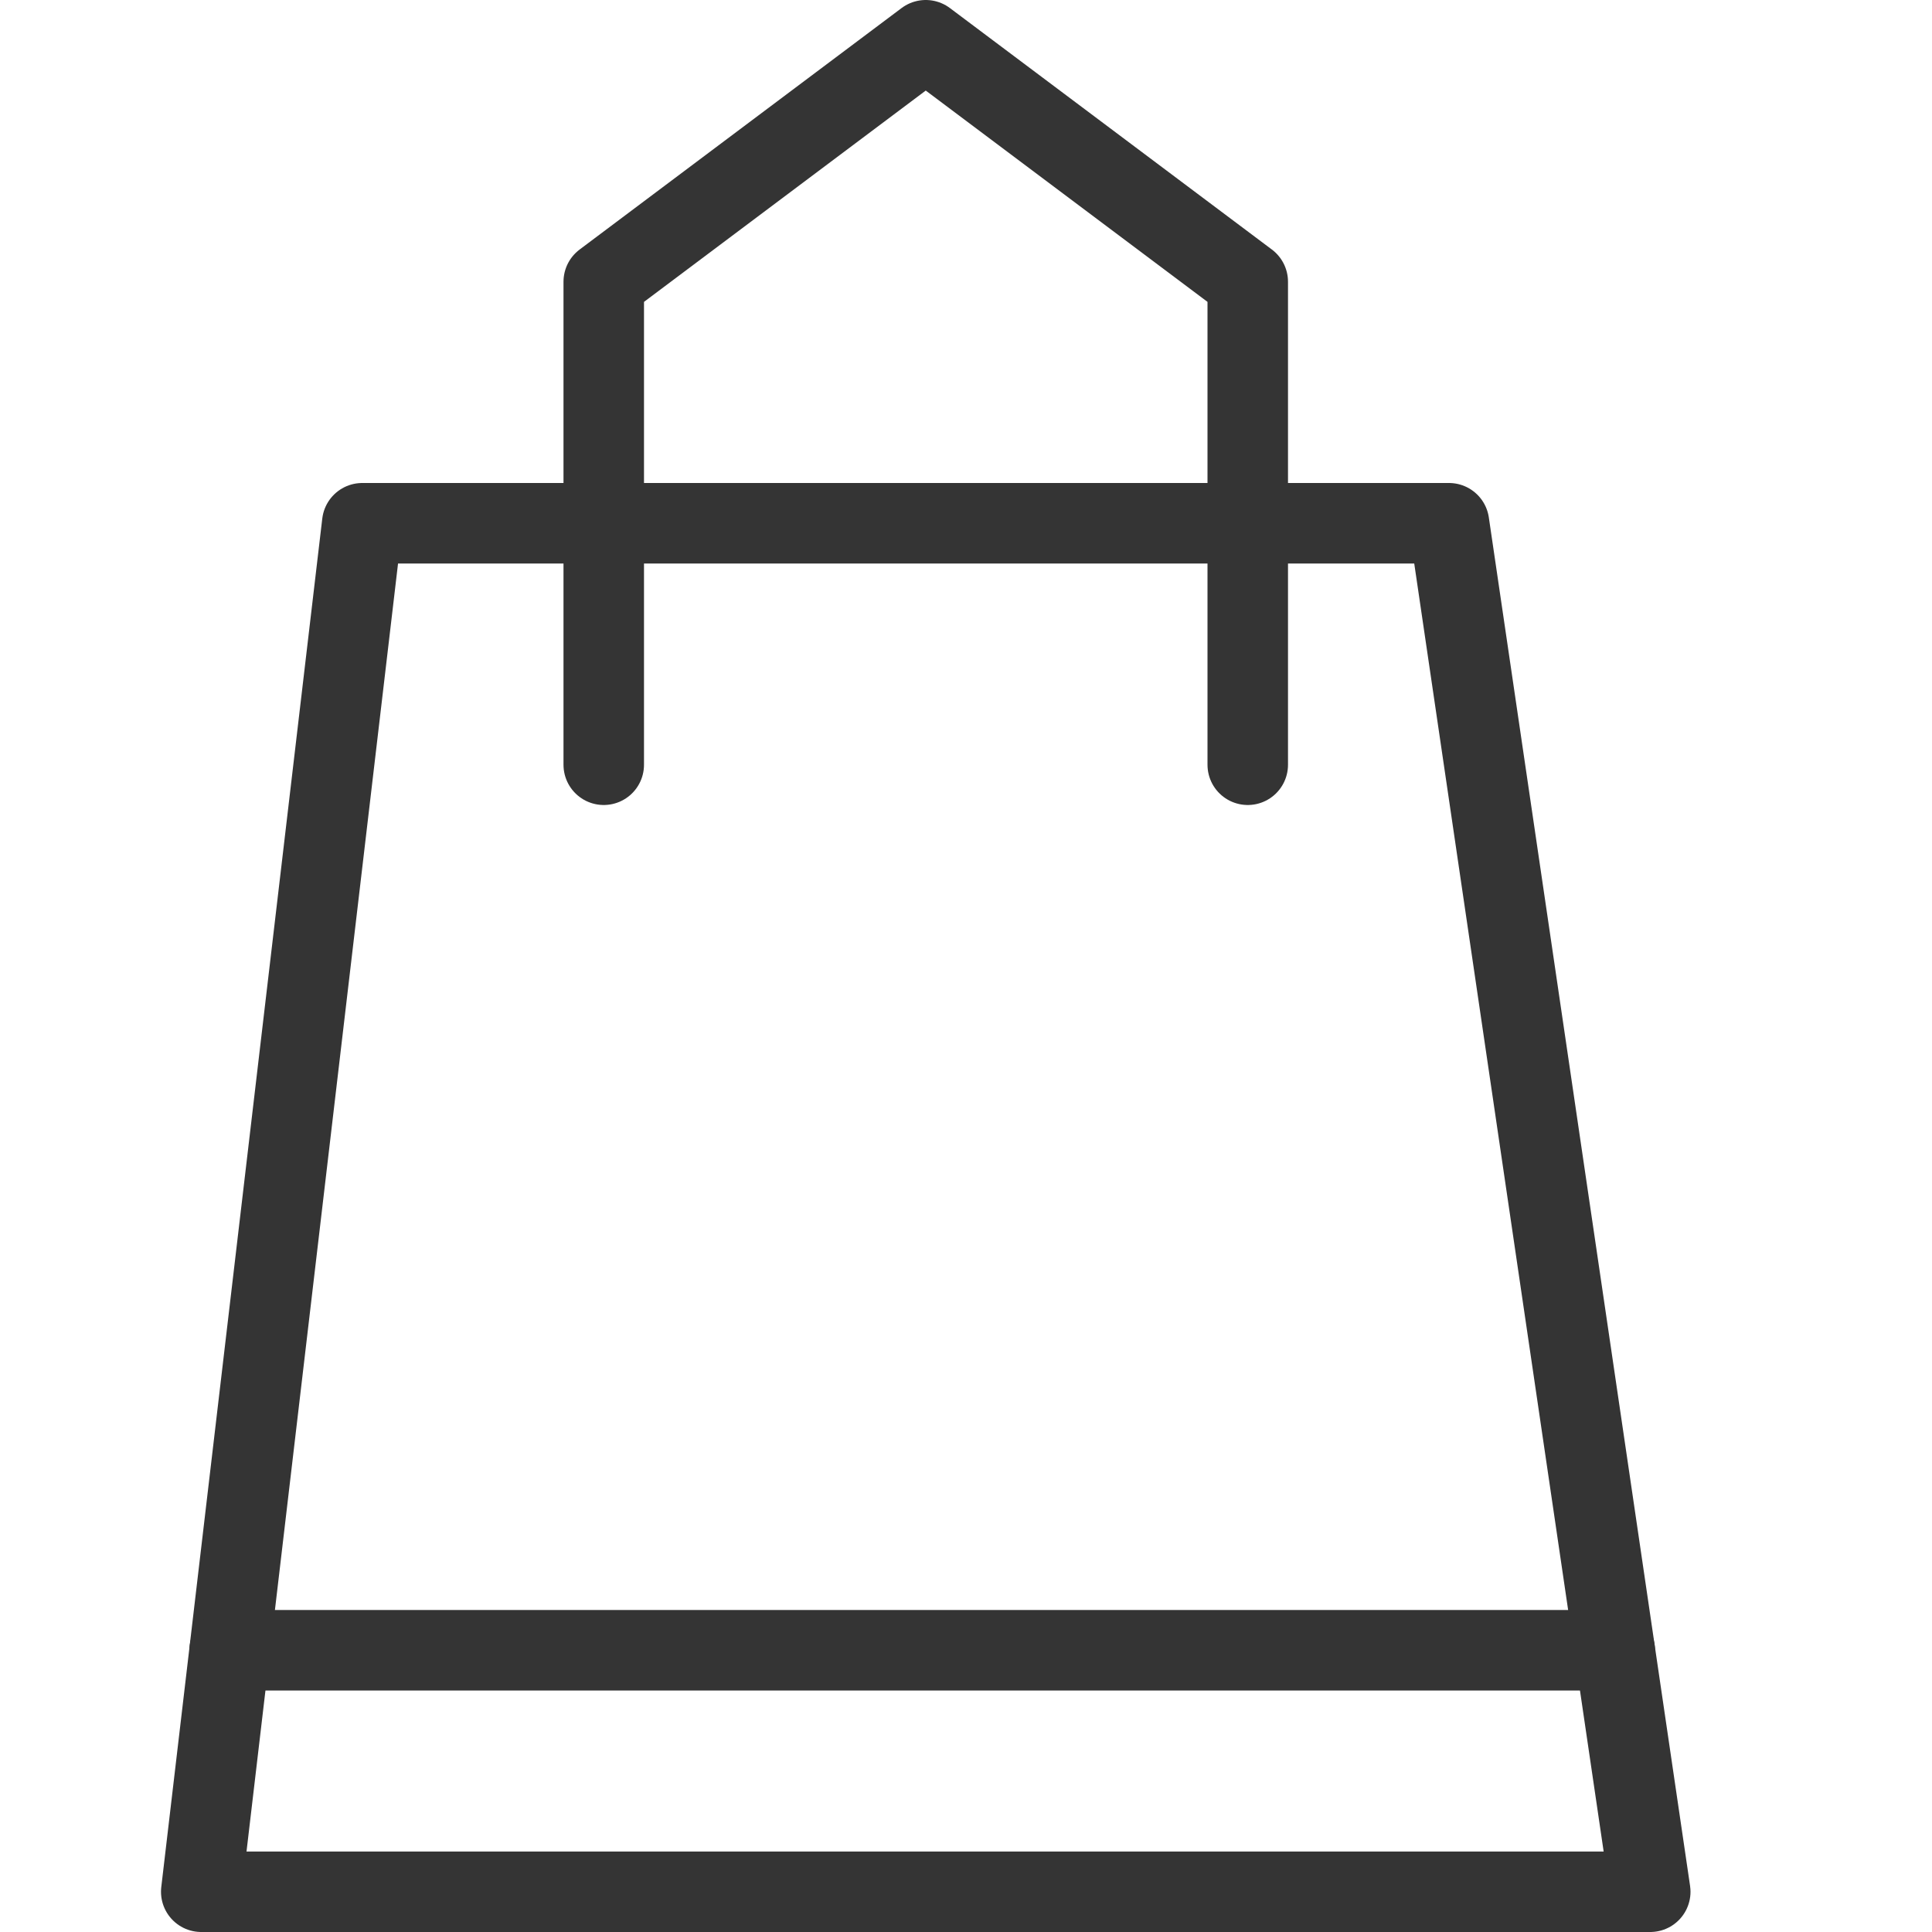 <svg enable-background="new 0 0 24 24" height="24" viewBox="0 0 24 24" width="24" xmlns="http://www.w3.org/2000/svg"><g fill="none"><g stroke="#343434" stroke-linecap="round" stroke-linejoin="round" stroke-miterlimit="10"><path d="m15.5 9.5v-6l-4-3-4 3v6"/><path d="m20.5 23.5h-18l2-17h13.5z"/><path d="m2.853 20.5h17.206"/></g><path d="m0 0h24v24h-24z"/></g></svg>